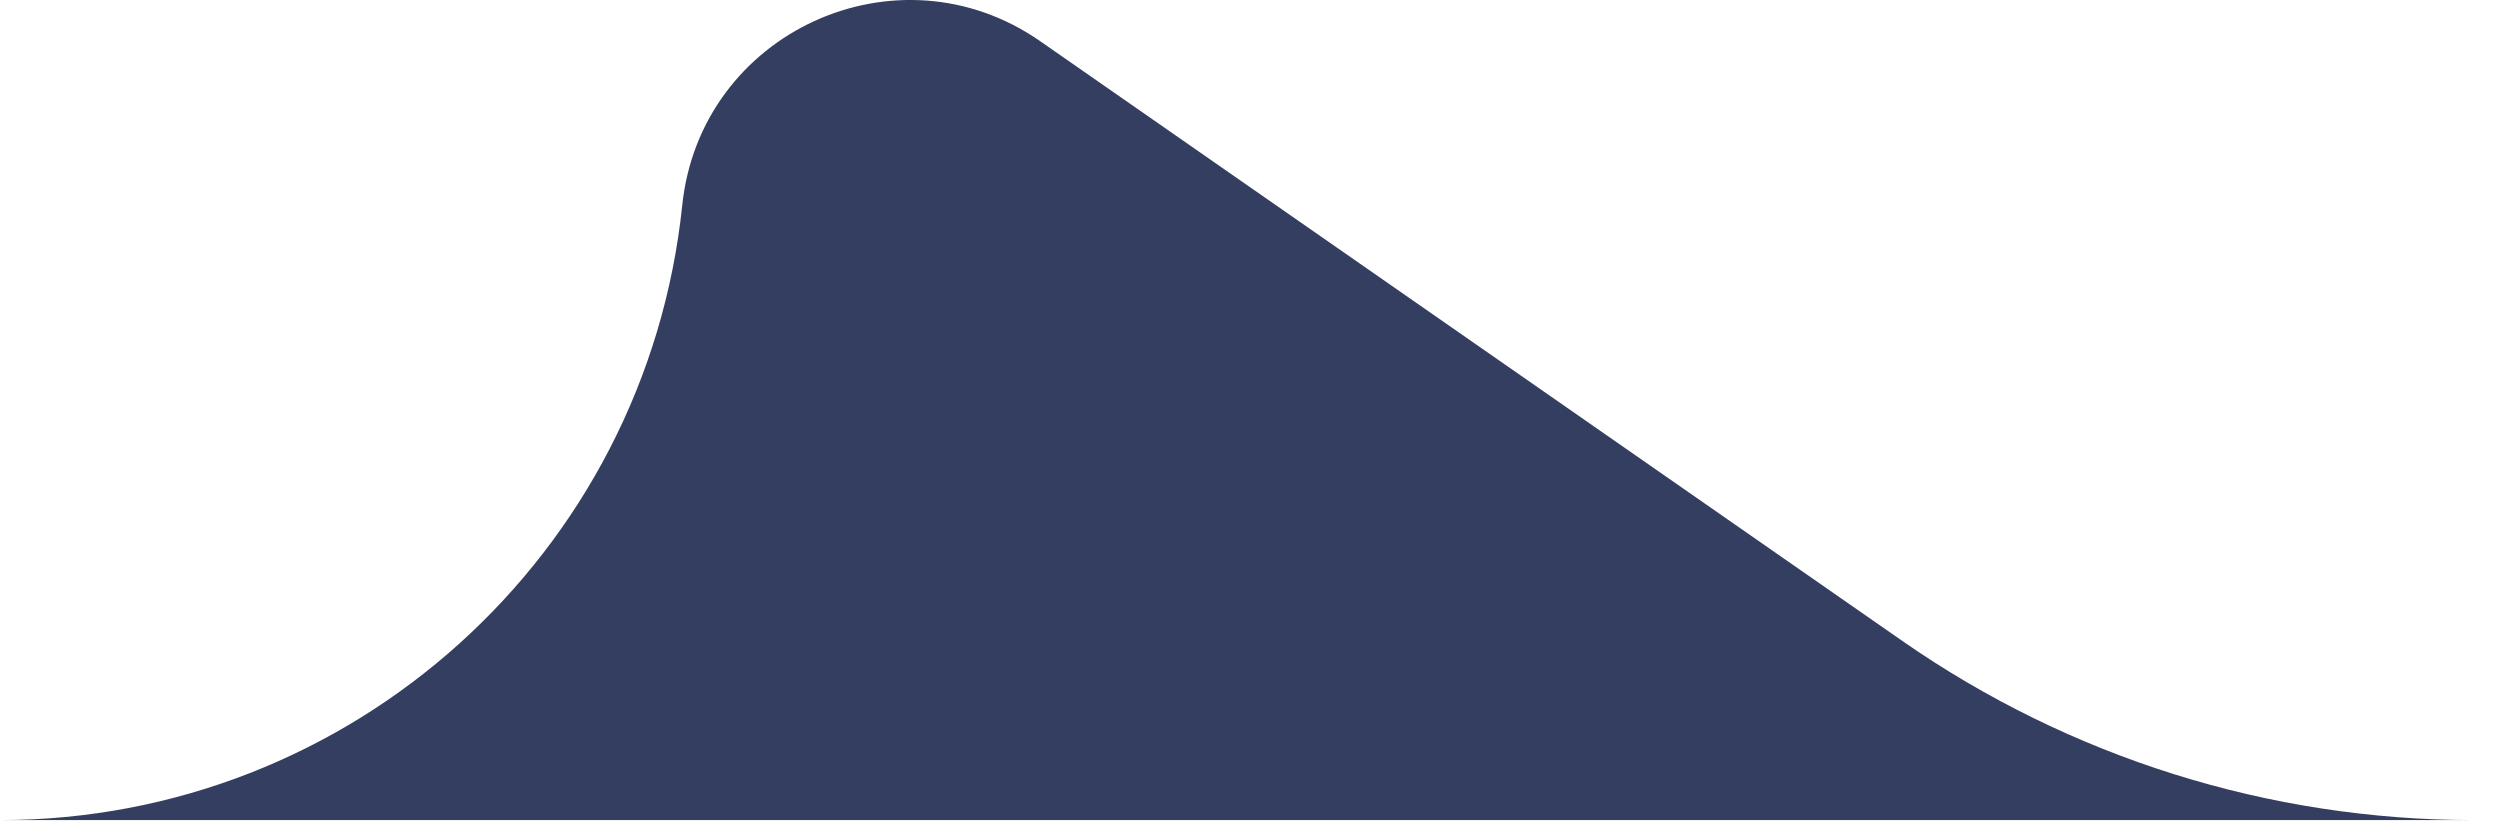 <svg xmlns="http://www.w3.org/2000/svg" width="60" height="20" viewBox="0 0 60 20" fill="none"><path fill-rule="evenodd" clip-rule="evenodd" d="M-3.05176e-05 19.682C8.432 19.682 15.5 13.312 16.374 4.926C16.806 0.771 21.537 -1.396 24.965 0.989L45.658 15.384C49.681 18.182 54.463 19.682 59.363 19.682H-3.05176e-05Z" fill="#343E61"></path></svg>